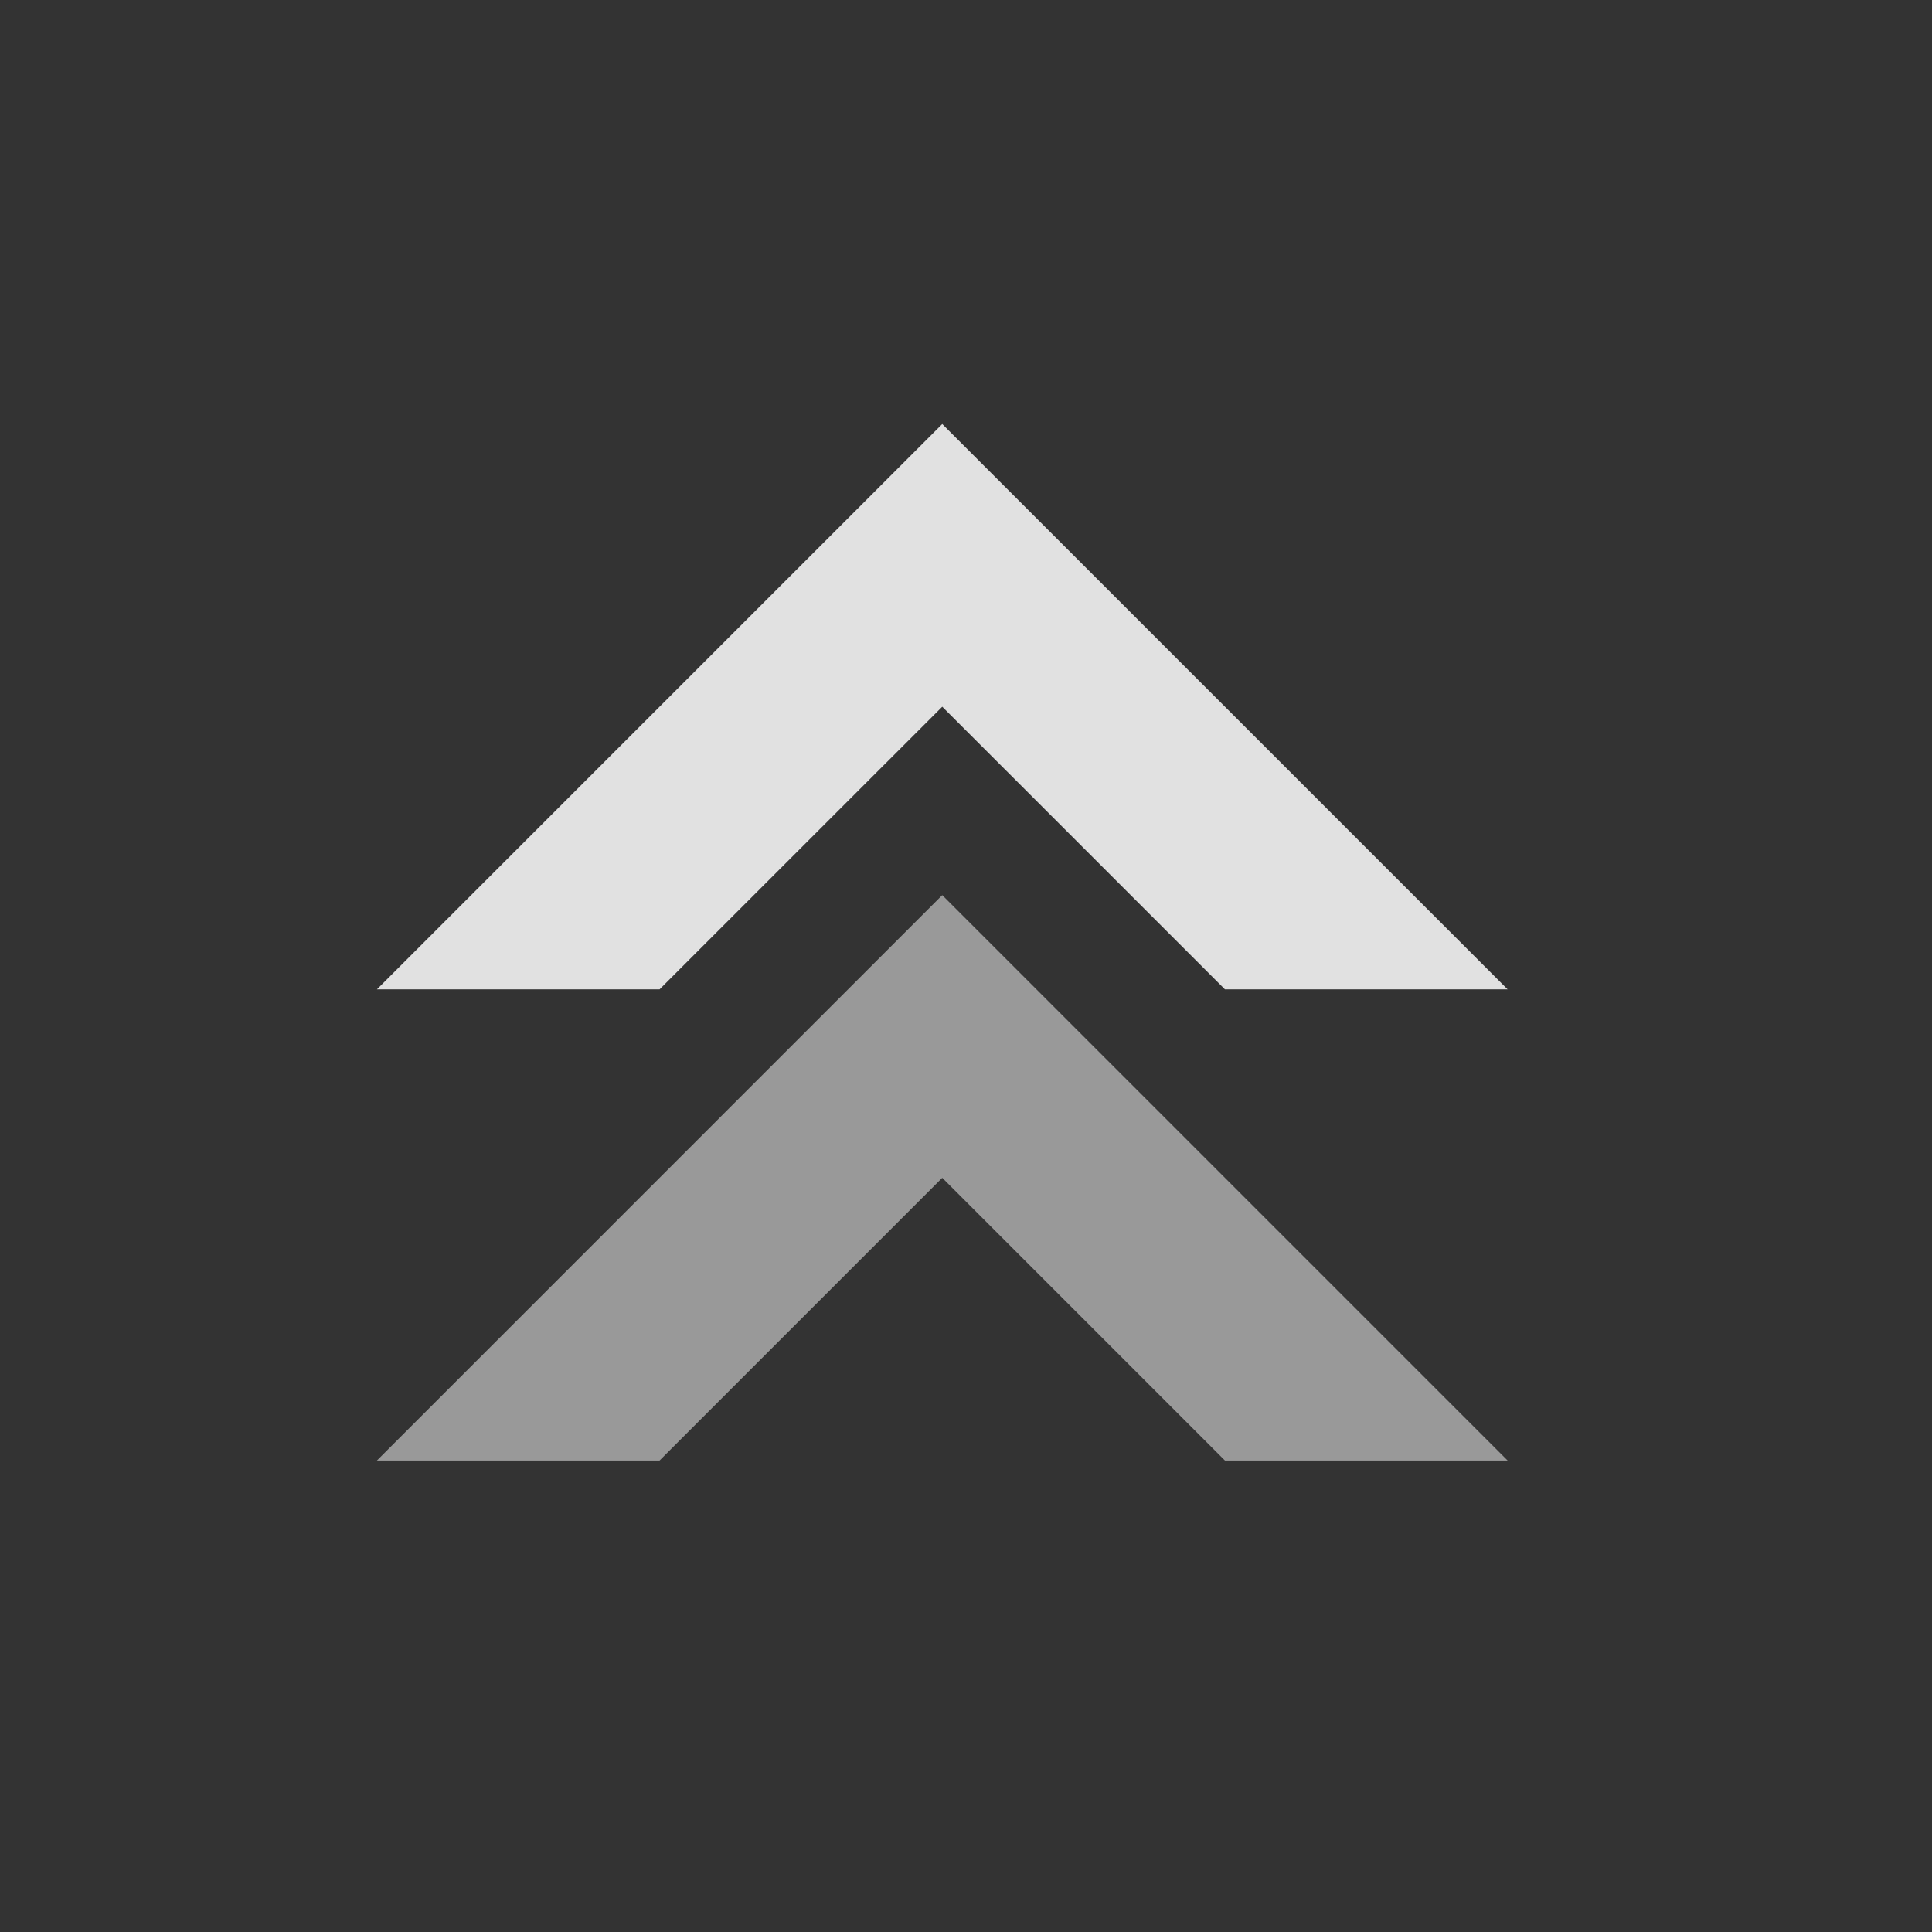 <svg width="34" height="34" viewBox="0 0 34 34" fill="none" xmlns="http://www.w3.org/2000/svg">
<rect x="0" y="0" width="34" height="34" fill="#333333" stroke="none"/>
<g id="arrow_right_icon_133719 5">
<path id="Vector" d="M6.633 17.411L11.607 17.411L16.582 12.437L21.557 17.411L26.532 17.411L16.582 7.462L6.633 17.411Z" fill="white" fill-opacity="0.85"/>
<path id="Vector_2" d="M6.633 25.703L11.607 25.703L16.582 20.728L21.557 25.703L26.532 25.703L16.582 15.753L6.633 25.703Z" fill="white" fill-opacity="0.5"/>
</g>
</svg>
